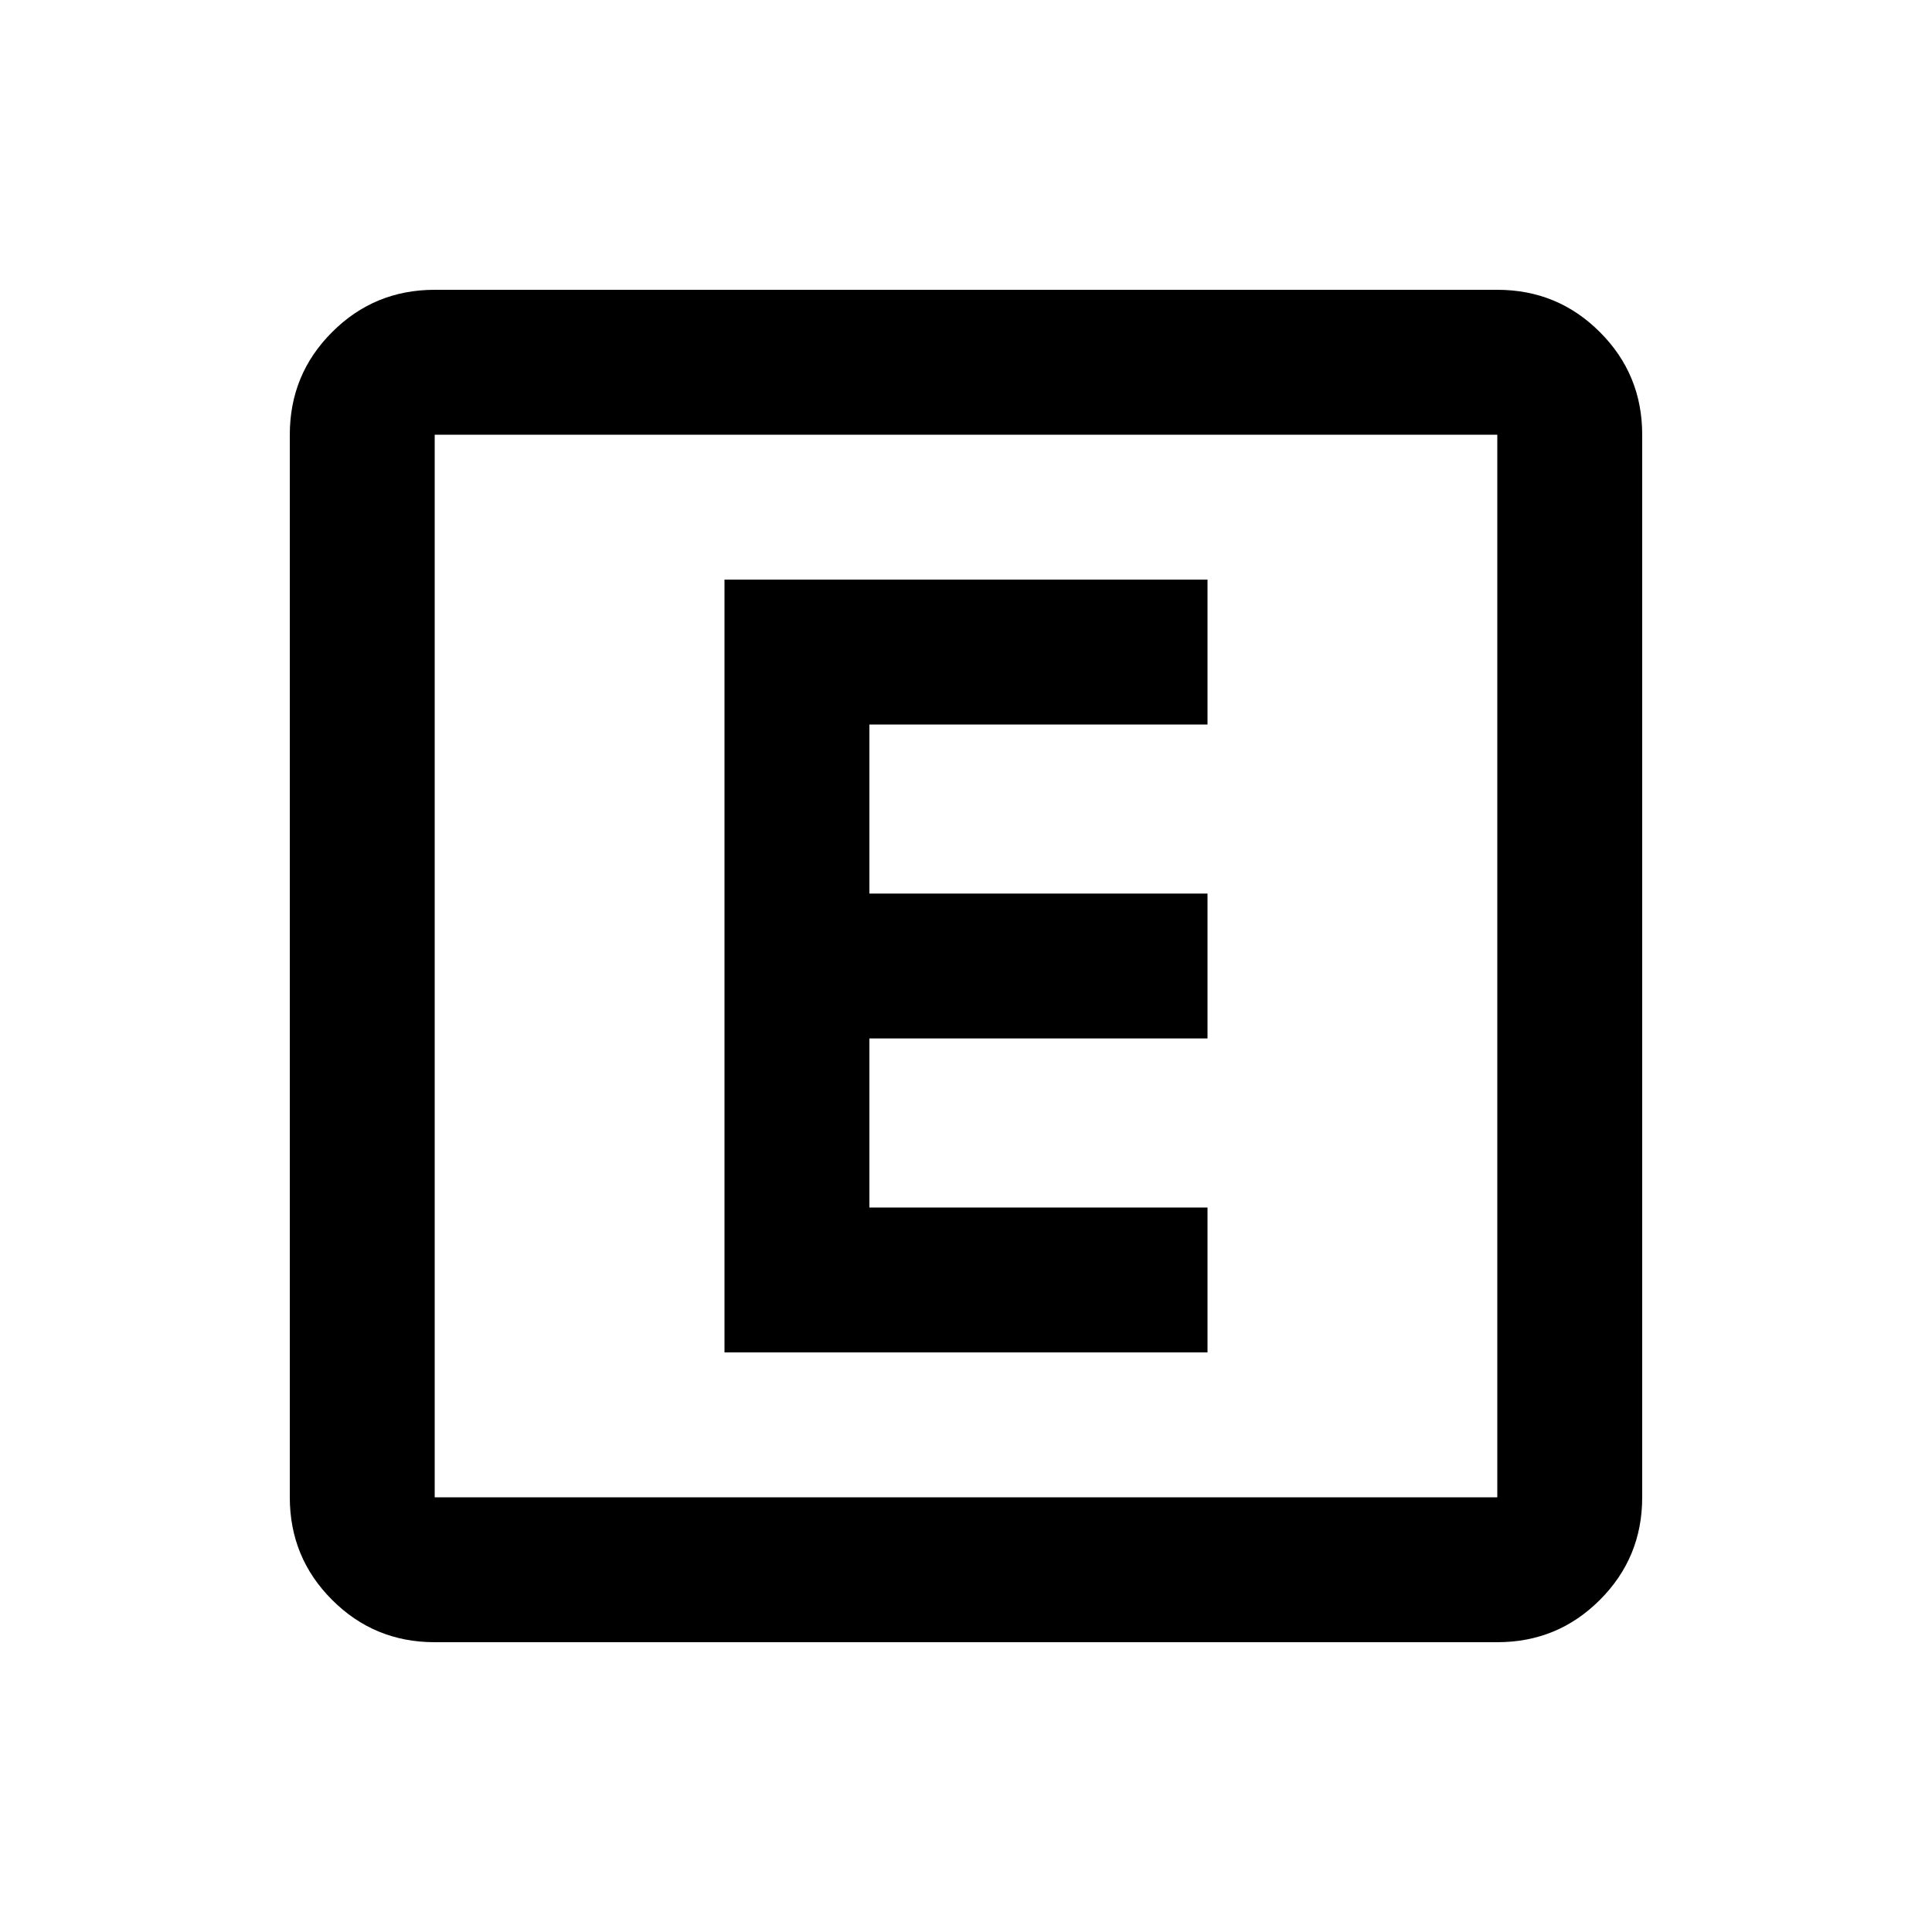 <svg xmlns="http://www.w3.org/2000/svg" viewBox="0 0 20 20"><path d="M7.5 14h5v-1.5H9v-1.75h3.5v-1.5H9V7.5h3.5V6h-5Zm-3 3q-.625 0-1.062-.438Q3 16.125 3 15.5v-11q0-.625.438-1.062Q3.875 3 4.5 3h11q.625 0 1.062.438Q17 3.875 17 4.5v11q0 .625-.438 1.062Q16.125 17 15.5 17Zm0-1.5h11v-11h-11v11Zm0-11v11-11Z"/></svg>
